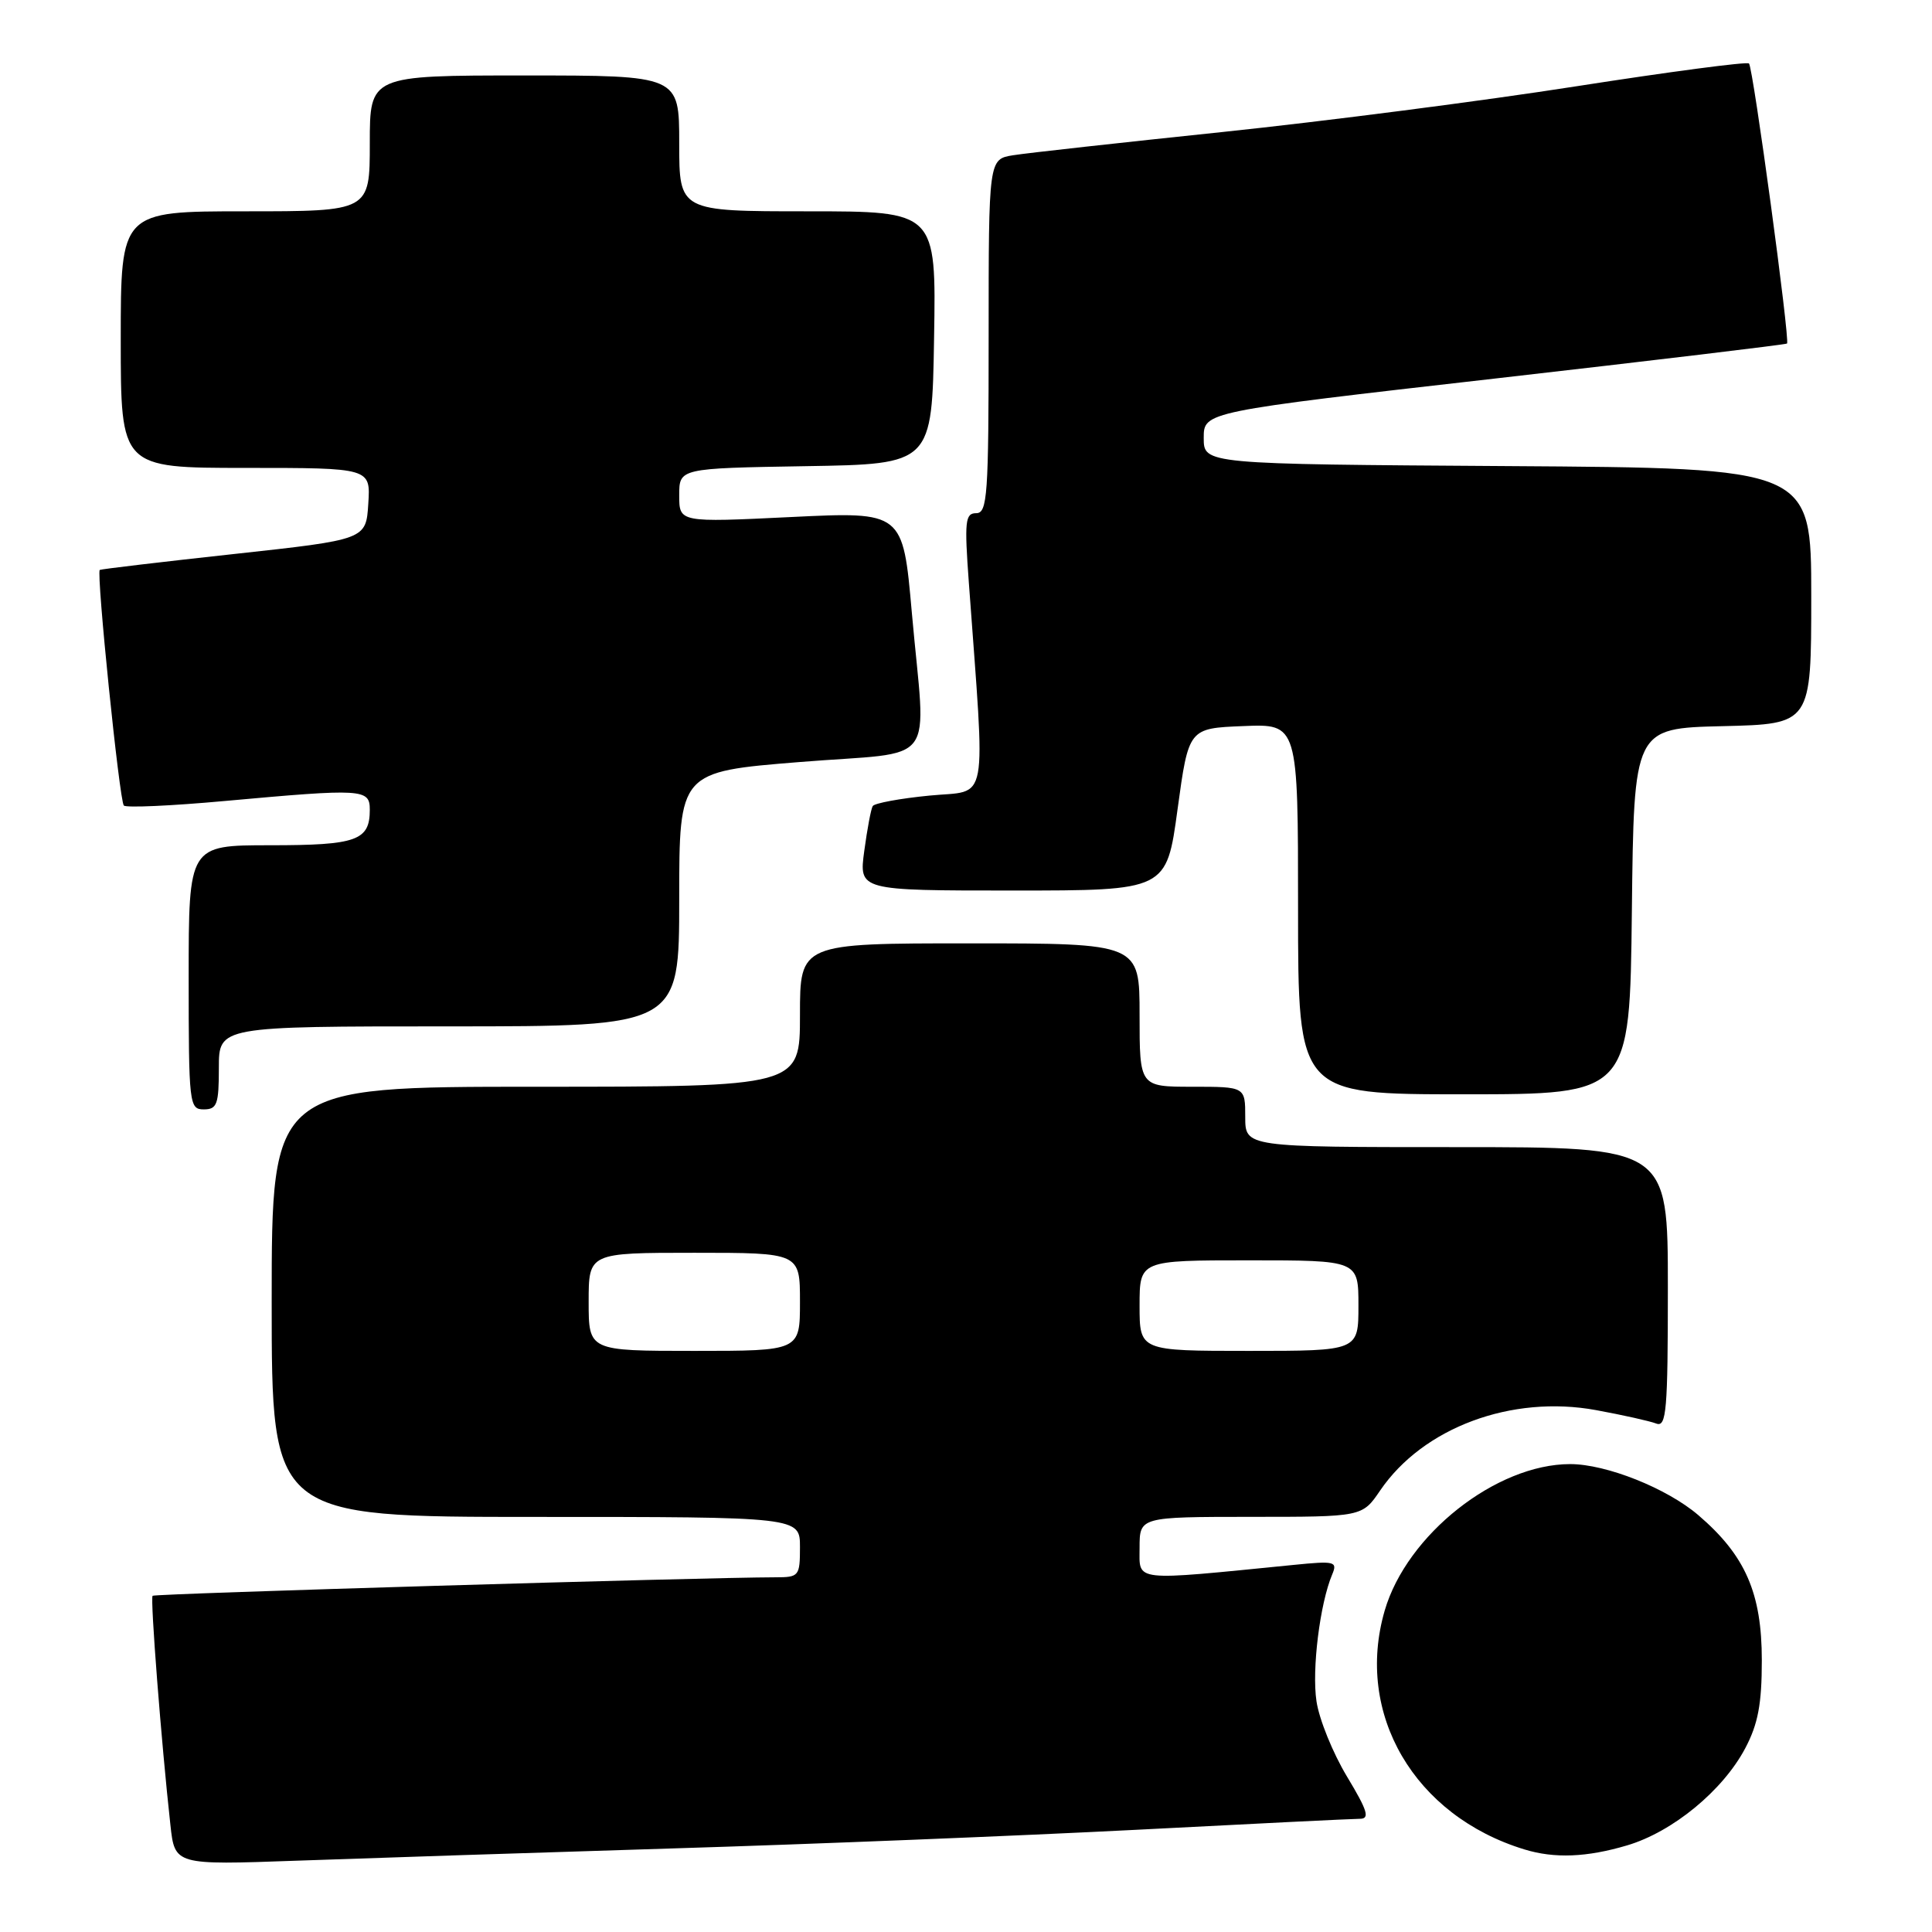 <?xml version="1.0" encoding="UTF-8" standalone="no"?>
<!DOCTYPE svg PUBLIC "-//W3C//DTD SVG 1.1//EN" "http://www.w3.org/Graphics/SVG/1.1/DTD/svg11.dtd" >
<svg xmlns="http://www.w3.org/2000/svg" xmlns:xlink="http://www.w3.org/1999/xlink" version="1.1" viewBox="0 0 256 256">
 <g >
 <path fill="currentColor"
d=" M 89.00 244.93 C 107.43 244.37 135.10 243.25 150.50 242.46 C 165.90 241.66 179.25 241.00 180.18 241.00 C 181.54 241.00 181.23 239.96 178.47 235.38 C 176.61 232.29 174.79 227.81 174.44 225.42 C 173.81 221.24 174.89 212.50 176.52 208.63 C 177.25 206.90 176.88 206.81 171.40 207.36 C 149.84 209.50 151.00 209.63 151.00 205.10 C 151.00 201.00 151.00 201.00 165.75 200.99 C 180.50 200.99 180.50 200.99 182.87 197.51 C 188.55 189.16 200.30 184.79 211.50 186.85 C 215.04 187.50 218.62 188.30 219.47 188.63 C 220.81 189.14 221.00 186.91 221.00 170.61 C 221.00 152.00 221.00 152.00 193.00 152.00 C 165.00 152.00 165.00 152.00 165.00 148.00 C 165.00 144.00 165.00 144.00 158.00 144.00 C 151.00 144.00 151.00 144.00 151.00 134.50 C 151.00 125.00 151.00 125.00 128.50 125.00 C 106.00 125.00 106.00 125.00 106.00 134.50 C 106.00 144.00 106.00 144.00 71.00 144.00 C 36.00 144.00 36.00 144.00 36.00 172.50 C 36.00 201.00 36.00 201.00 71.00 201.00 C 106.00 201.00 106.00 201.00 106.00 205.00 C 106.00 208.85 105.87 209.00 102.75 209.00 C 92.92 209.02 20.50 211.16 20.22 211.45 C 19.89 211.78 21.37 230.85 22.58 241.82 C 23.16 247.13 23.16 247.13 39.33 246.55 C 48.22 246.23 70.57 245.50 89.00 244.93 Z  M 215.61 244.52 C 221.64 242.73 228.29 237.26 231.26 231.64 C 232.95 228.44 233.45 225.79 233.45 220.00 C 233.45 211.09 231.27 206.10 225.03 200.76 C 220.87 197.20 212.84 194.00 208.06 194.00 C 198.25 194.00 186.41 203.35 183.48 213.41 C 179.50 227.10 187.41 240.61 202.00 245.06 C 205.98 246.28 210.26 246.11 215.61 244.52 Z  M 29.00 141.50 C 29.00 136.00 29.00 136.00 59.50 136.00 C 90.00 136.00 90.00 136.00 90.00 119.13 C 90.00 102.26 90.00 102.26 106.00 100.97 C 124.64 99.46 122.67 102.09 120.82 81.15 C 119.64 67.79 119.64 67.79 104.82 68.51 C 90.00 69.23 90.00 69.23 90.00 65.64 C 90.00 62.05 90.00 62.05 106.75 61.77 C 123.50 61.50 123.50 61.50 123.77 44.75 C 124.05 28.00 124.05 28.00 107.02 28.00 C 90.00 28.00 90.00 28.00 90.00 19.00 C 90.00 10.00 90.00 10.00 69.50 10.00 C 49.00 10.00 49.00 10.00 49.00 19.00 C 49.00 28.00 49.00 28.00 32.50 28.00 C 16.00 28.00 16.00 28.00 16.00 45.00 C 16.00 62.00 16.00 62.00 32.55 62.00 C 49.11 62.00 49.11 62.00 48.80 66.75 C 48.50 71.50 48.50 71.50 31.00 73.41 C 21.38 74.46 13.38 75.41 13.22 75.52 C 12.74 75.87 15.83 106.16 16.41 106.74 C 16.72 107.05 22.71 106.78 29.73 106.14 C 48.14 104.47 49.00 104.52 49.00 107.30 C 49.00 111.38 47.27 112.00 35.80 112.00 C 25.00 112.00 25.00 112.00 25.00 129.50 C 25.00 146.33 25.08 147.00 27.00 147.00 C 28.76 147.00 29.00 146.33 29.00 141.50 Z  M 216.23 120.75 C 216.50 96.50 216.50 96.50 228.25 96.22 C 240.00 95.94 240.00 95.94 240.00 78.98 C 240.00 62.02 240.00 62.02 199.75 61.76 C 159.50 61.50 159.50 61.50 159.50 58.03 C 159.50 54.56 159.50 54.56 198.00 50.17 C 219.18 47.75 236.63 45.66 236.79 45.52 C 237.21 45.14 232.30 8.96 231.75 8.41 C 231.49 8.15 221.20 9.51 208.89 11.43 C 196.57 13.36 175.47 16.08 162.00 17.49 C 148.53 18.90 136.04 20.28 134.25 20.57 C 131.00 21.09 131.00 21.09 131.00 44.55 C 131.00 65.67 130.84 68.00 129.35 68.00 C 127.89 68.00 127.78 69.05 128.38 77.25 C 130.58 107.48 131.11 104.63 123.16 105.42 C 119.25 105.80 115.86 106.43 115.64 106.81 C 115.41 107.19 114.91 109.86 114.52 112.75 C 113.81 118.00 113.81 118.00 134.19 118.00 C 154.57 118.00 154.57 118.00 156.03 107.25 C 157.50 96.50 157.50 96.50 164.75 96.21 C 172.00 95.91 172.00 95.91 172.00 120.46 C 172.00 145.00 172.00 145.00 193.98 145.00 C 215.96 145.00 215.96 145.00 216.23 120.75 Z  M 78.00 172.50 C 78.00 166.00 78.00 166.00 92.00 166.00 C 106.00 166.00 106.00 166.00 106.00 172.50 C 106.00 179.00 106.00 179.00 92.00 179.00 C 78.00 179.00 78.00 179.00 78.00 172.50 Z  M 151.00 173.00 C 151.00 167.00 151.00 167.00 165.50 167.00 C 180.00 167.00 180.00 167.00 180.00 173.00 C 180.00 179.00 180.00 179.00 165.50 179.00 C 151.00 179.00 151.00 179.00 151.00 173.00 Z "/>
</g>
</svg>